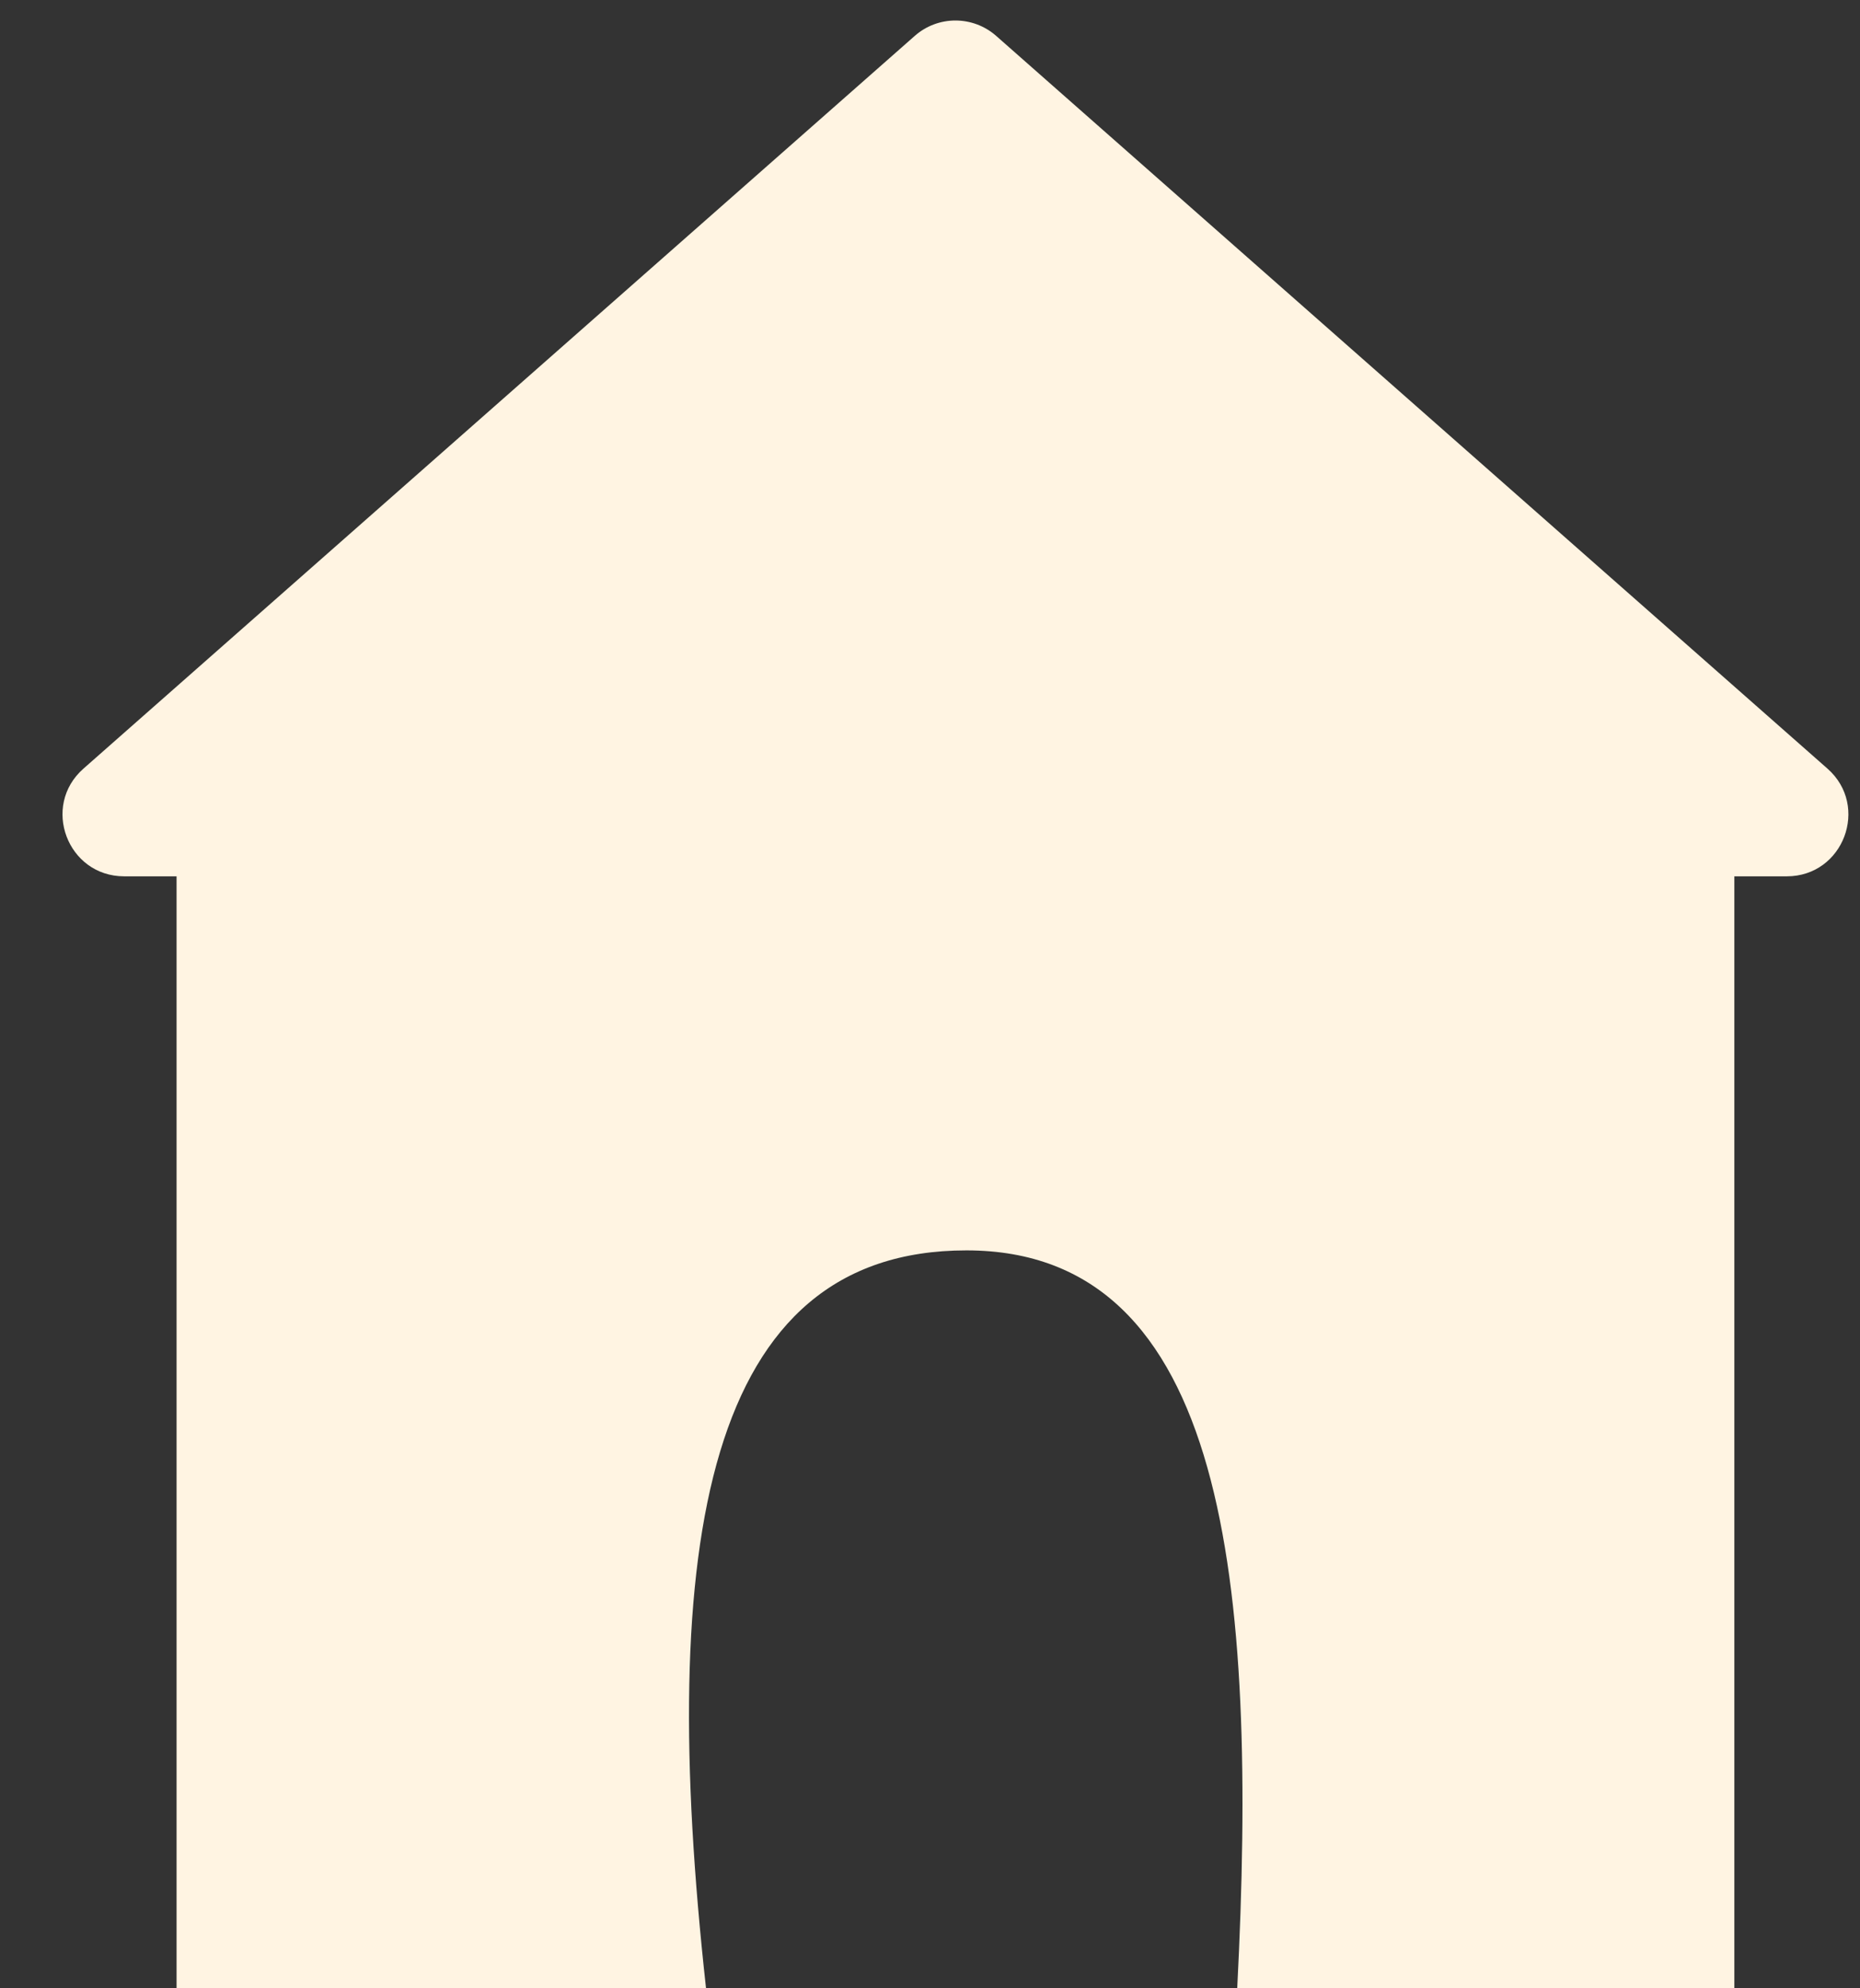 <svg width="29" height="31" viewBox="0 0 29 31" fill="none" xmlns="http://www.w3.org/2000/svg">
<rect x="0" y="0" width="29" height="31" fill="#333333" stroke="none"/>
<path d="M14.263 0.559C14.625 0.24 15.168 0.24 15.531 0.559L28.493 11.984C29.155 12.568 28.742 13.663 27.859 13.663H27.041V31H19.29C19.614 24.672 19.127 19.495 15.068 19.495C11.009 19.495 10.239 24.028 11.008 31H2.753V13.663H1.935C1.052 13.662 0.638 12.568 1.301 11.984L14.263 0.559Z" fill="#FFF4E2"/>
</svg>
